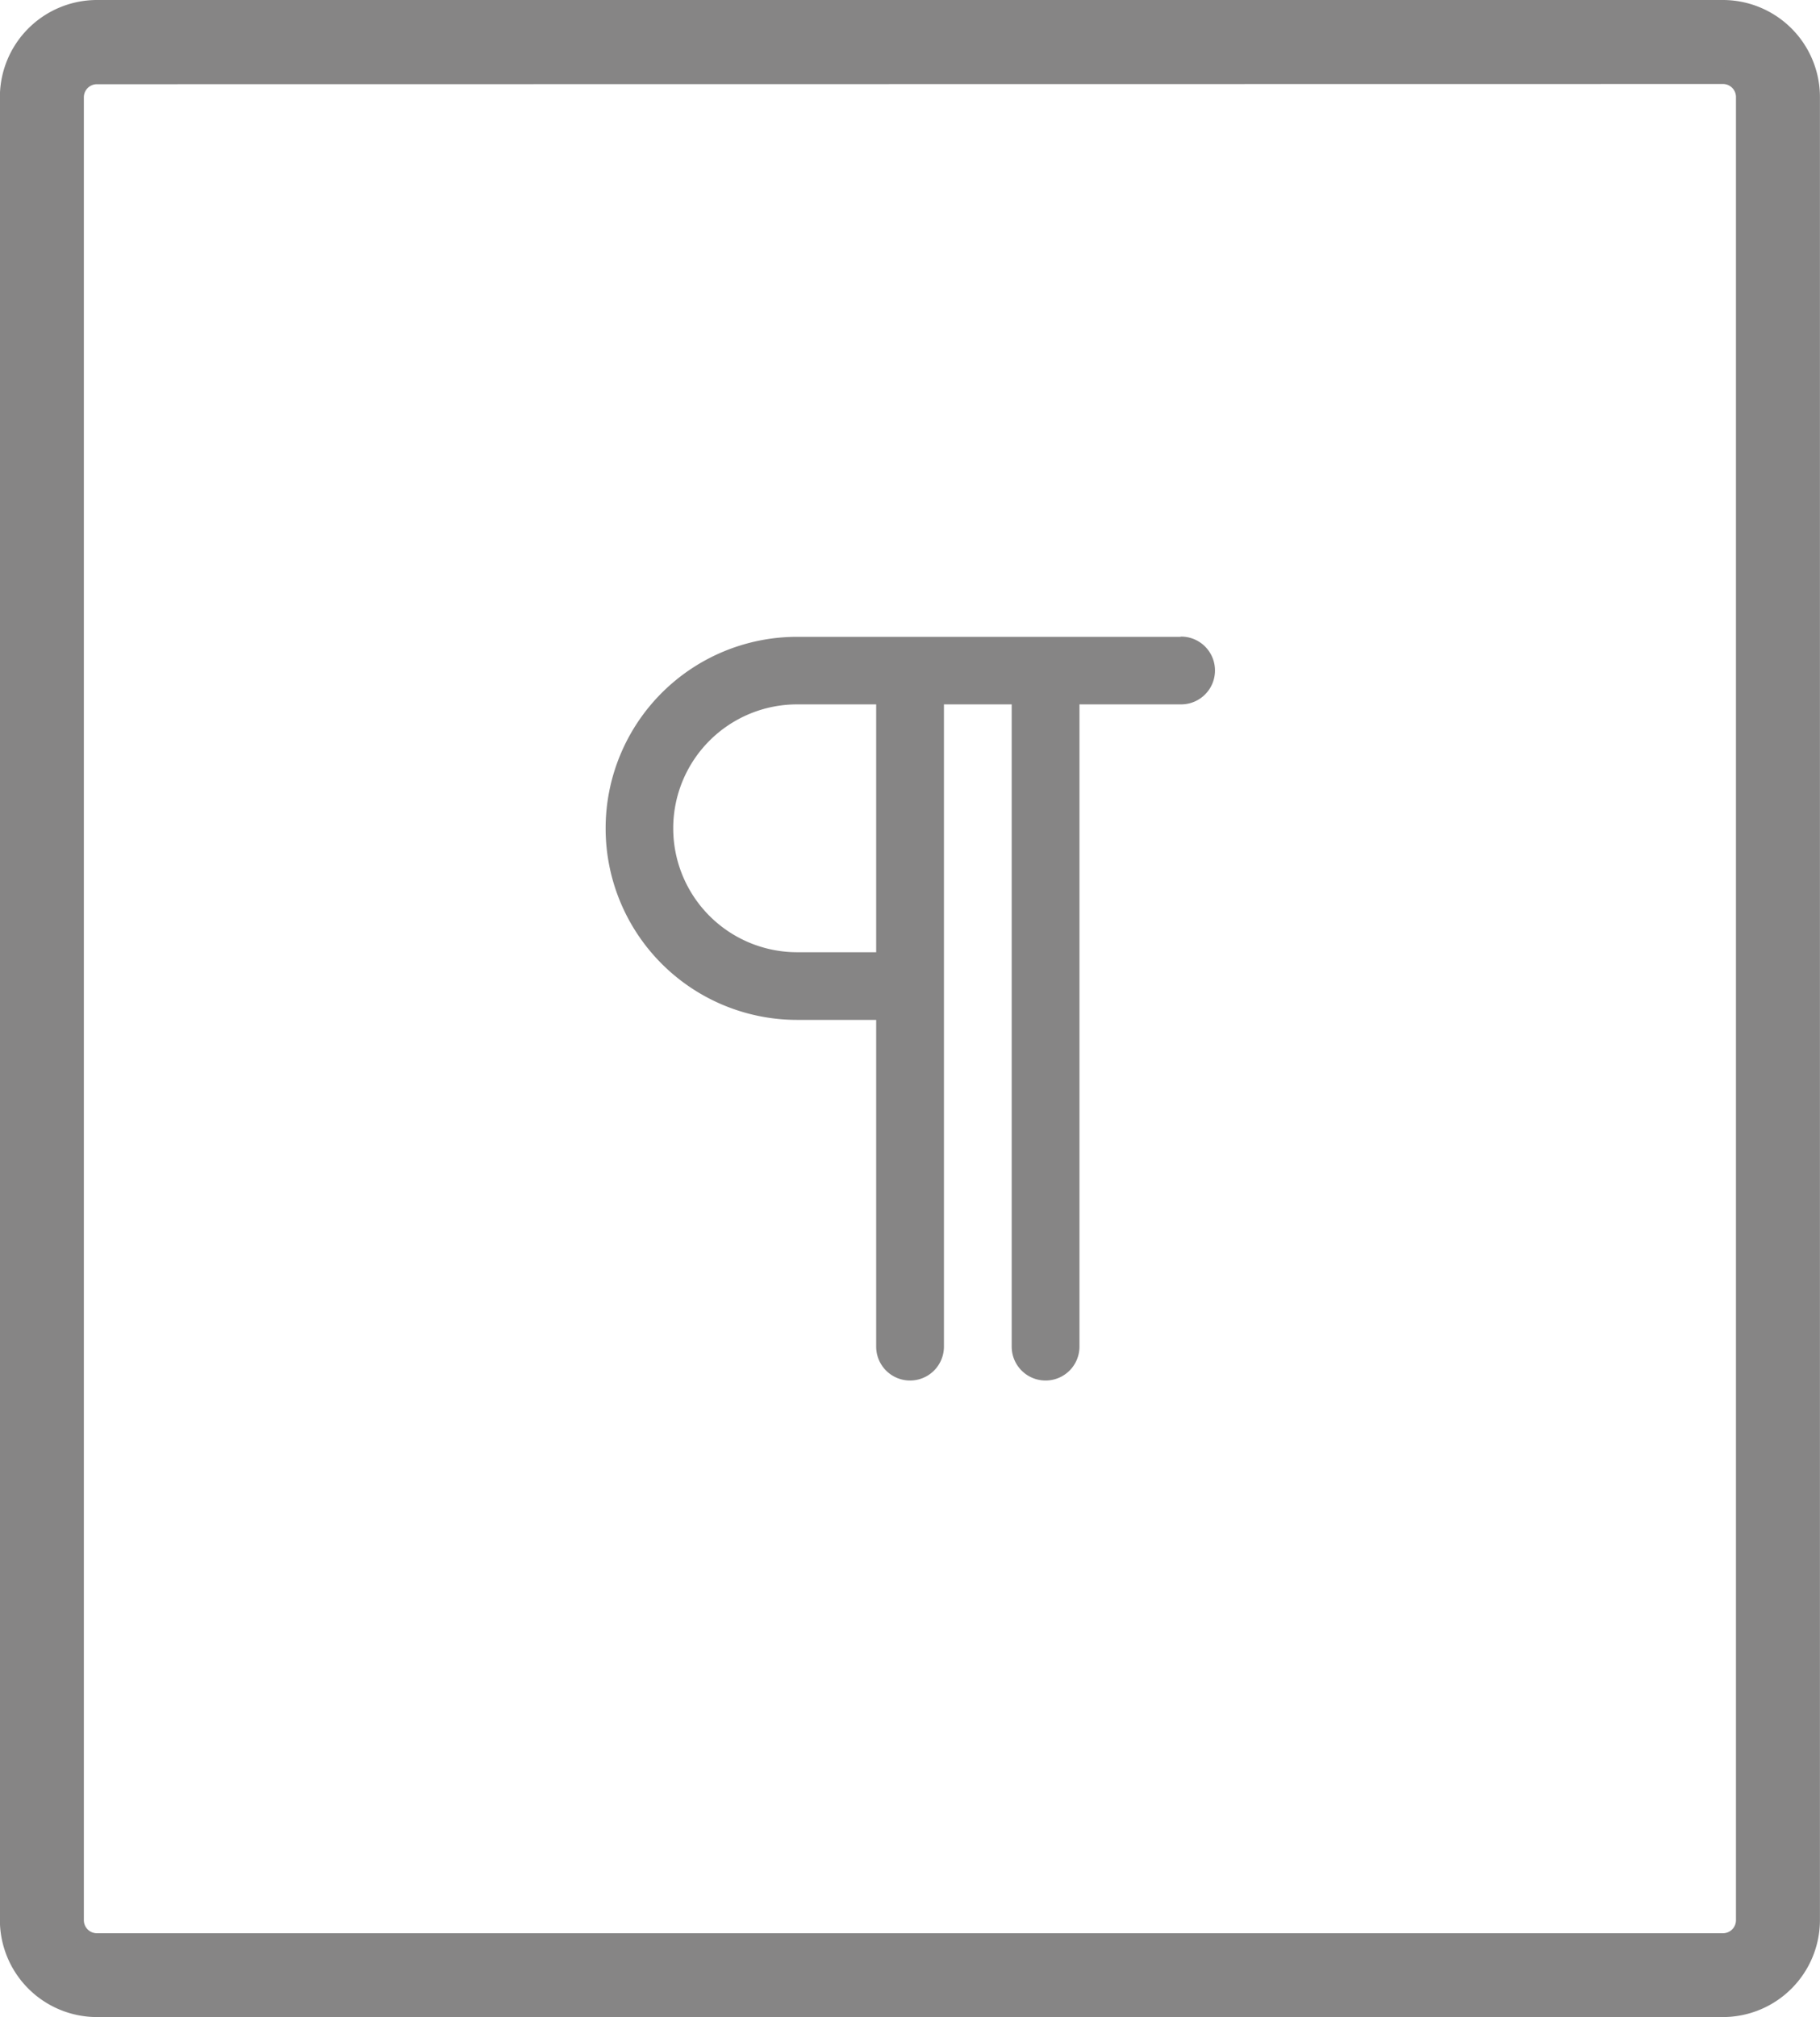 <svg xmlns="http://www.w3.org/2000/svg" width="32.23" height="35.712" viewBox="0 0 32.23 35.712">
  <g id="paragraph" transform="translate(-128.002 -992.973)">
    <path id="Path_1296" data-name="Path 1296" d="M180.489,149.6H151.694a1.567,1.567,0,0,1-1.564-1.564V115.764a1.566,1.566,0,0,1,1.564-1.564h28.795a1.566,1.566,0,0,1,1.564,1.564V148.04A1.567,1.567,0,0,1,180.489,149.6ZM151.694,115.38a.385.385,0,0,0-.385.385V148.04a.385.385,0,0,0,.385.385h28.795a.386.386,0,0,0,.385-.385V115.764a.385.385,0,0,0-.385-.385Z" transform="translate(-21.976 878.927)" fill="#868585"/>
    <path id="Path_1297" data-name="Path 1297" d="M177.643,146.912H148.848a1.72,1.72,0,0,1-1.718-1.718V112.918a1.72,1.72,0,0,1,1.718-1.718h28.795a1.72,1.72,0,0,1,1.718,1.718v32.275A1.72,1.72,0,0,1,177.643,146.912Zm-28.795-35.4a1.413,1.413,0,0,0-1.411,1.411v32.275a1.413,1.413,0,0,0,1.411,1.411h28.795a1.413,1.413,0,0,0,1.411-1.411V112.918a1.413,1.413,0,0,0-1.411-1.411Zm28.795,34.224H148.848a.539.539,0,0,1-.539-.539V112.918a.539.539,0,0,1,.539-.539h28.795a.539.539,0,0,1,.539.539v32.275A.539.539,0,0,1,177.643,145.732Zm-28.795-33.045a.231.231,0,0,0-.231.231v32.275a.231.231,0,0,0,.231.231h28.795a.231.231,0,0,0,.231-.231V112.918a.231.231,0,0,0-.231-.231Z" transform="translate(-19.13 881.773)" fill="#868585"/>
    <path id="Path_1298" data-name="Path 1298" d="M366.5,330.981h-6.783a3.391,3.391,0,1,0,0,6.782h1.4v5.785a.6.6,0,0,0,1.2,0V332.177h1.2v11.371a.6.6,0,1,0,1.2,0V332.177h1.8a.6.6,0,0,0,0-1.2Zm-6.783,5.584a2.194,2.194,0,1,1,0-4.388h1.4v4.388Z" transform="translate(-217.599 673.267)" fill="#868585"/>
  </g>
</svg>
